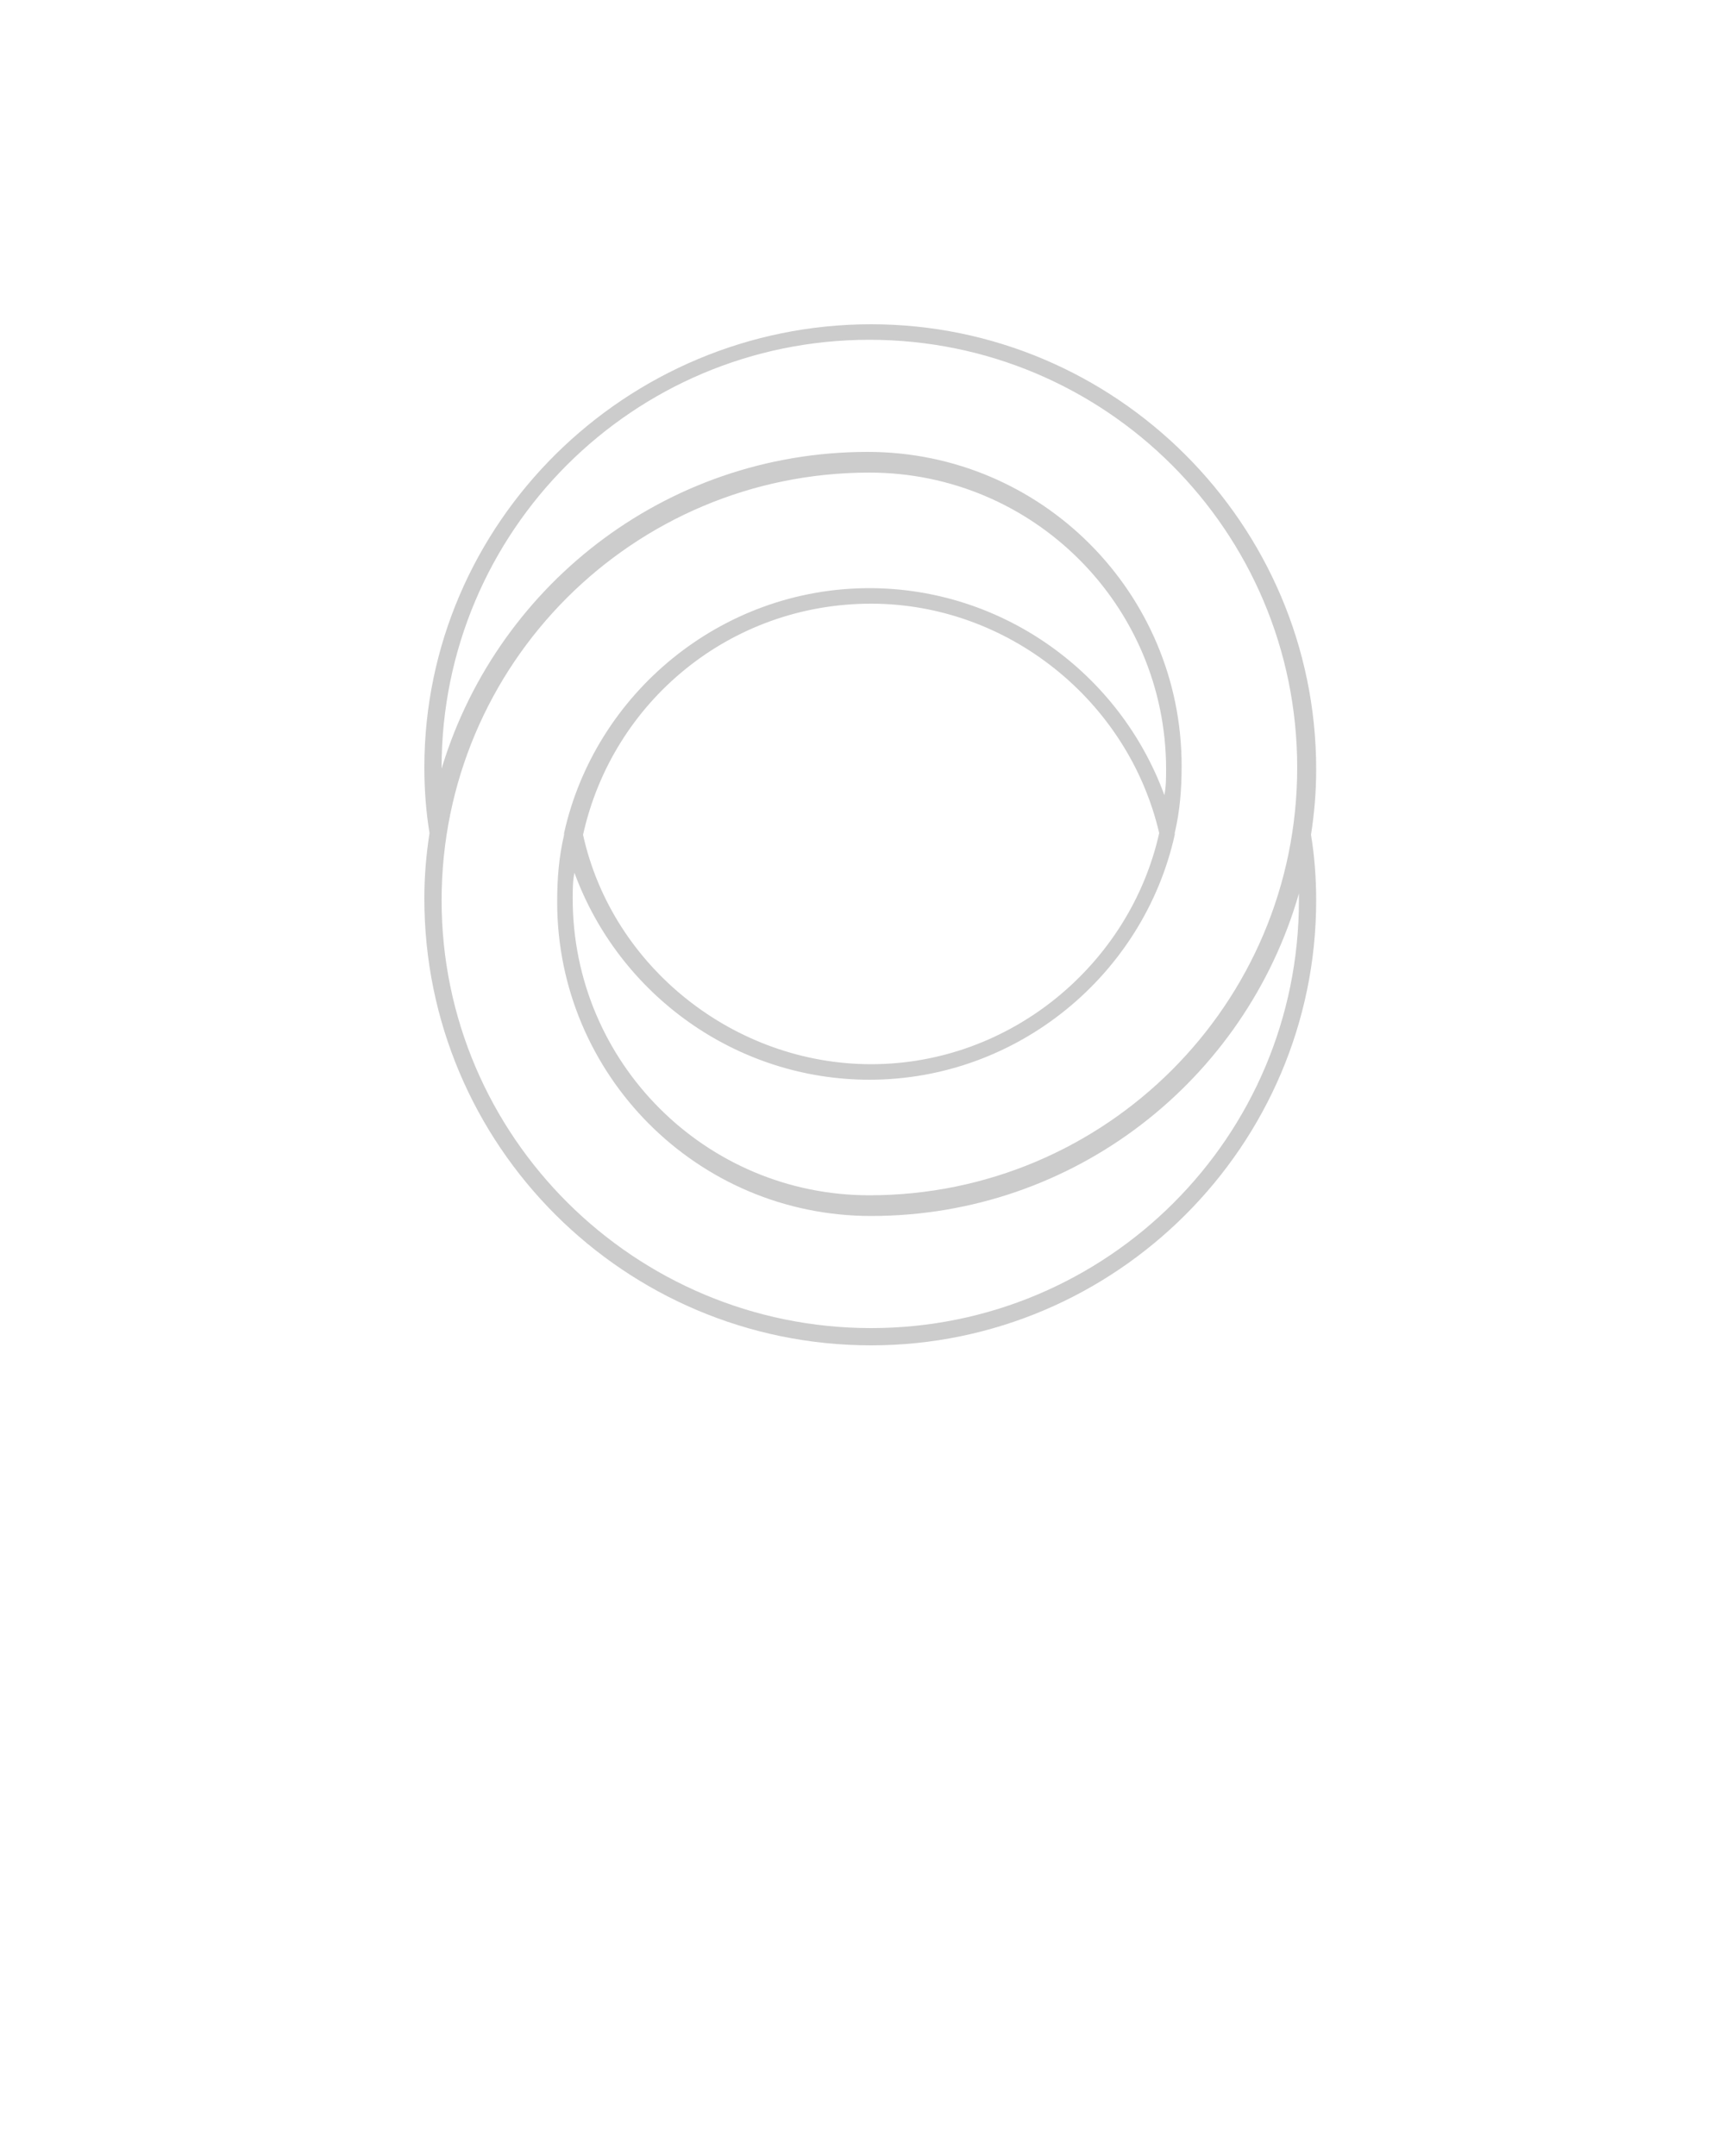 <?xml version="1.0" encoding="UTF-8" standalone="no"?>
<!DOCTYPE svg PUBLIC "-//W3C//DTD SVG 1.1//EN" "http://www.w3.org/Graphics/SVG/1.1/DTD/svg11.dtd">
<svg width="100%" height="100%" viewBox="0 0 100 125" version="1.1" xmlns="http://www.w3.org/2000/svg" xmlns:xlink="http://www.w3.org/1999/xlink" xml:space="preserve" xmlns:serif="http://www.serif.com/" style="fill-rule:evenodd;clip-rule:evenodd;stroke-linejoin:round;stroke-miterlimit:2;">
    <path d="M50.5,78C64.7,78 76.3,66.4 76.3,52.2C76.3,50.9 76.2,49.6 76,48.4C76.2,47.1 76.3,45.9 76.3,44.6C76.3,30.4 64.7,18.8 50.5,18.8C36.3,18.8 24.6,30.3 24.6,44.5C24.6,45.8 24.7,47.1 24.9,48.3C24.7,49.6 24.6,50.8 24.6,52.1C24.6,66.4 36.2,78 50.5,78ZM75.3,52.2C75.3,65.9 64.2,77 50.5,77C36.8,77 25.6,65.9 25.6,52.2C25.6,38.5 36.7,27.4 50.4,27.4C59.9,27.4 67.6,35.1 67.6,44.6C67.6,45.1 67.6,45.6 67.5,46.1C64.9,39 58.1,34.1 50.4,34.1C41.8,34.1 34.5,40.2 32.7,48.3L32.7,48.4C32.4,49.7 32.3,50.9 32.3,52.3C32.3,62.3 40.4,70.5 50.5,70.5C62.3,70.5 72.2,62.6 75.3,51.8L75.3,52.2ZM67.2,48.3C65.5,55.9 58.6,61.7 50.5,61.7C42.6,61.7 35.5,56.1 33.8,48.4C35.5,40.7 42.3,35 50.5,35C58.4,35 65.4,40.6 67.2,48.3ZM25.6,44.5C25.6,30.8 36.7,19.7 50.4,19.7C64.1,19.7 75.2,30.8 75.2,44.5C75.2,58.2 64.1,69.3 50.4,69.3C40.9,69.3 33.2,61.6 33.2,52.1C33.2,51.6 33.2,51.1 33.3,50.6C35.9,57.7 42.7,62.6 50.4,62.6C59,62.6 66.3,56.5 68.1,48.4L68.1,48.3C68.4,47 68.5,45.8 68.5,44.4C68.5,34.4 60.4,26.2 50.3,26.2C38.5,26.2 28.6,34.1 25.5,44.9C25.7,44.8 25.6,44.7 25.6,44.5Z" style="fill:rgb(204,204,204);fill-rule:nonzero;"/>
</svg>
